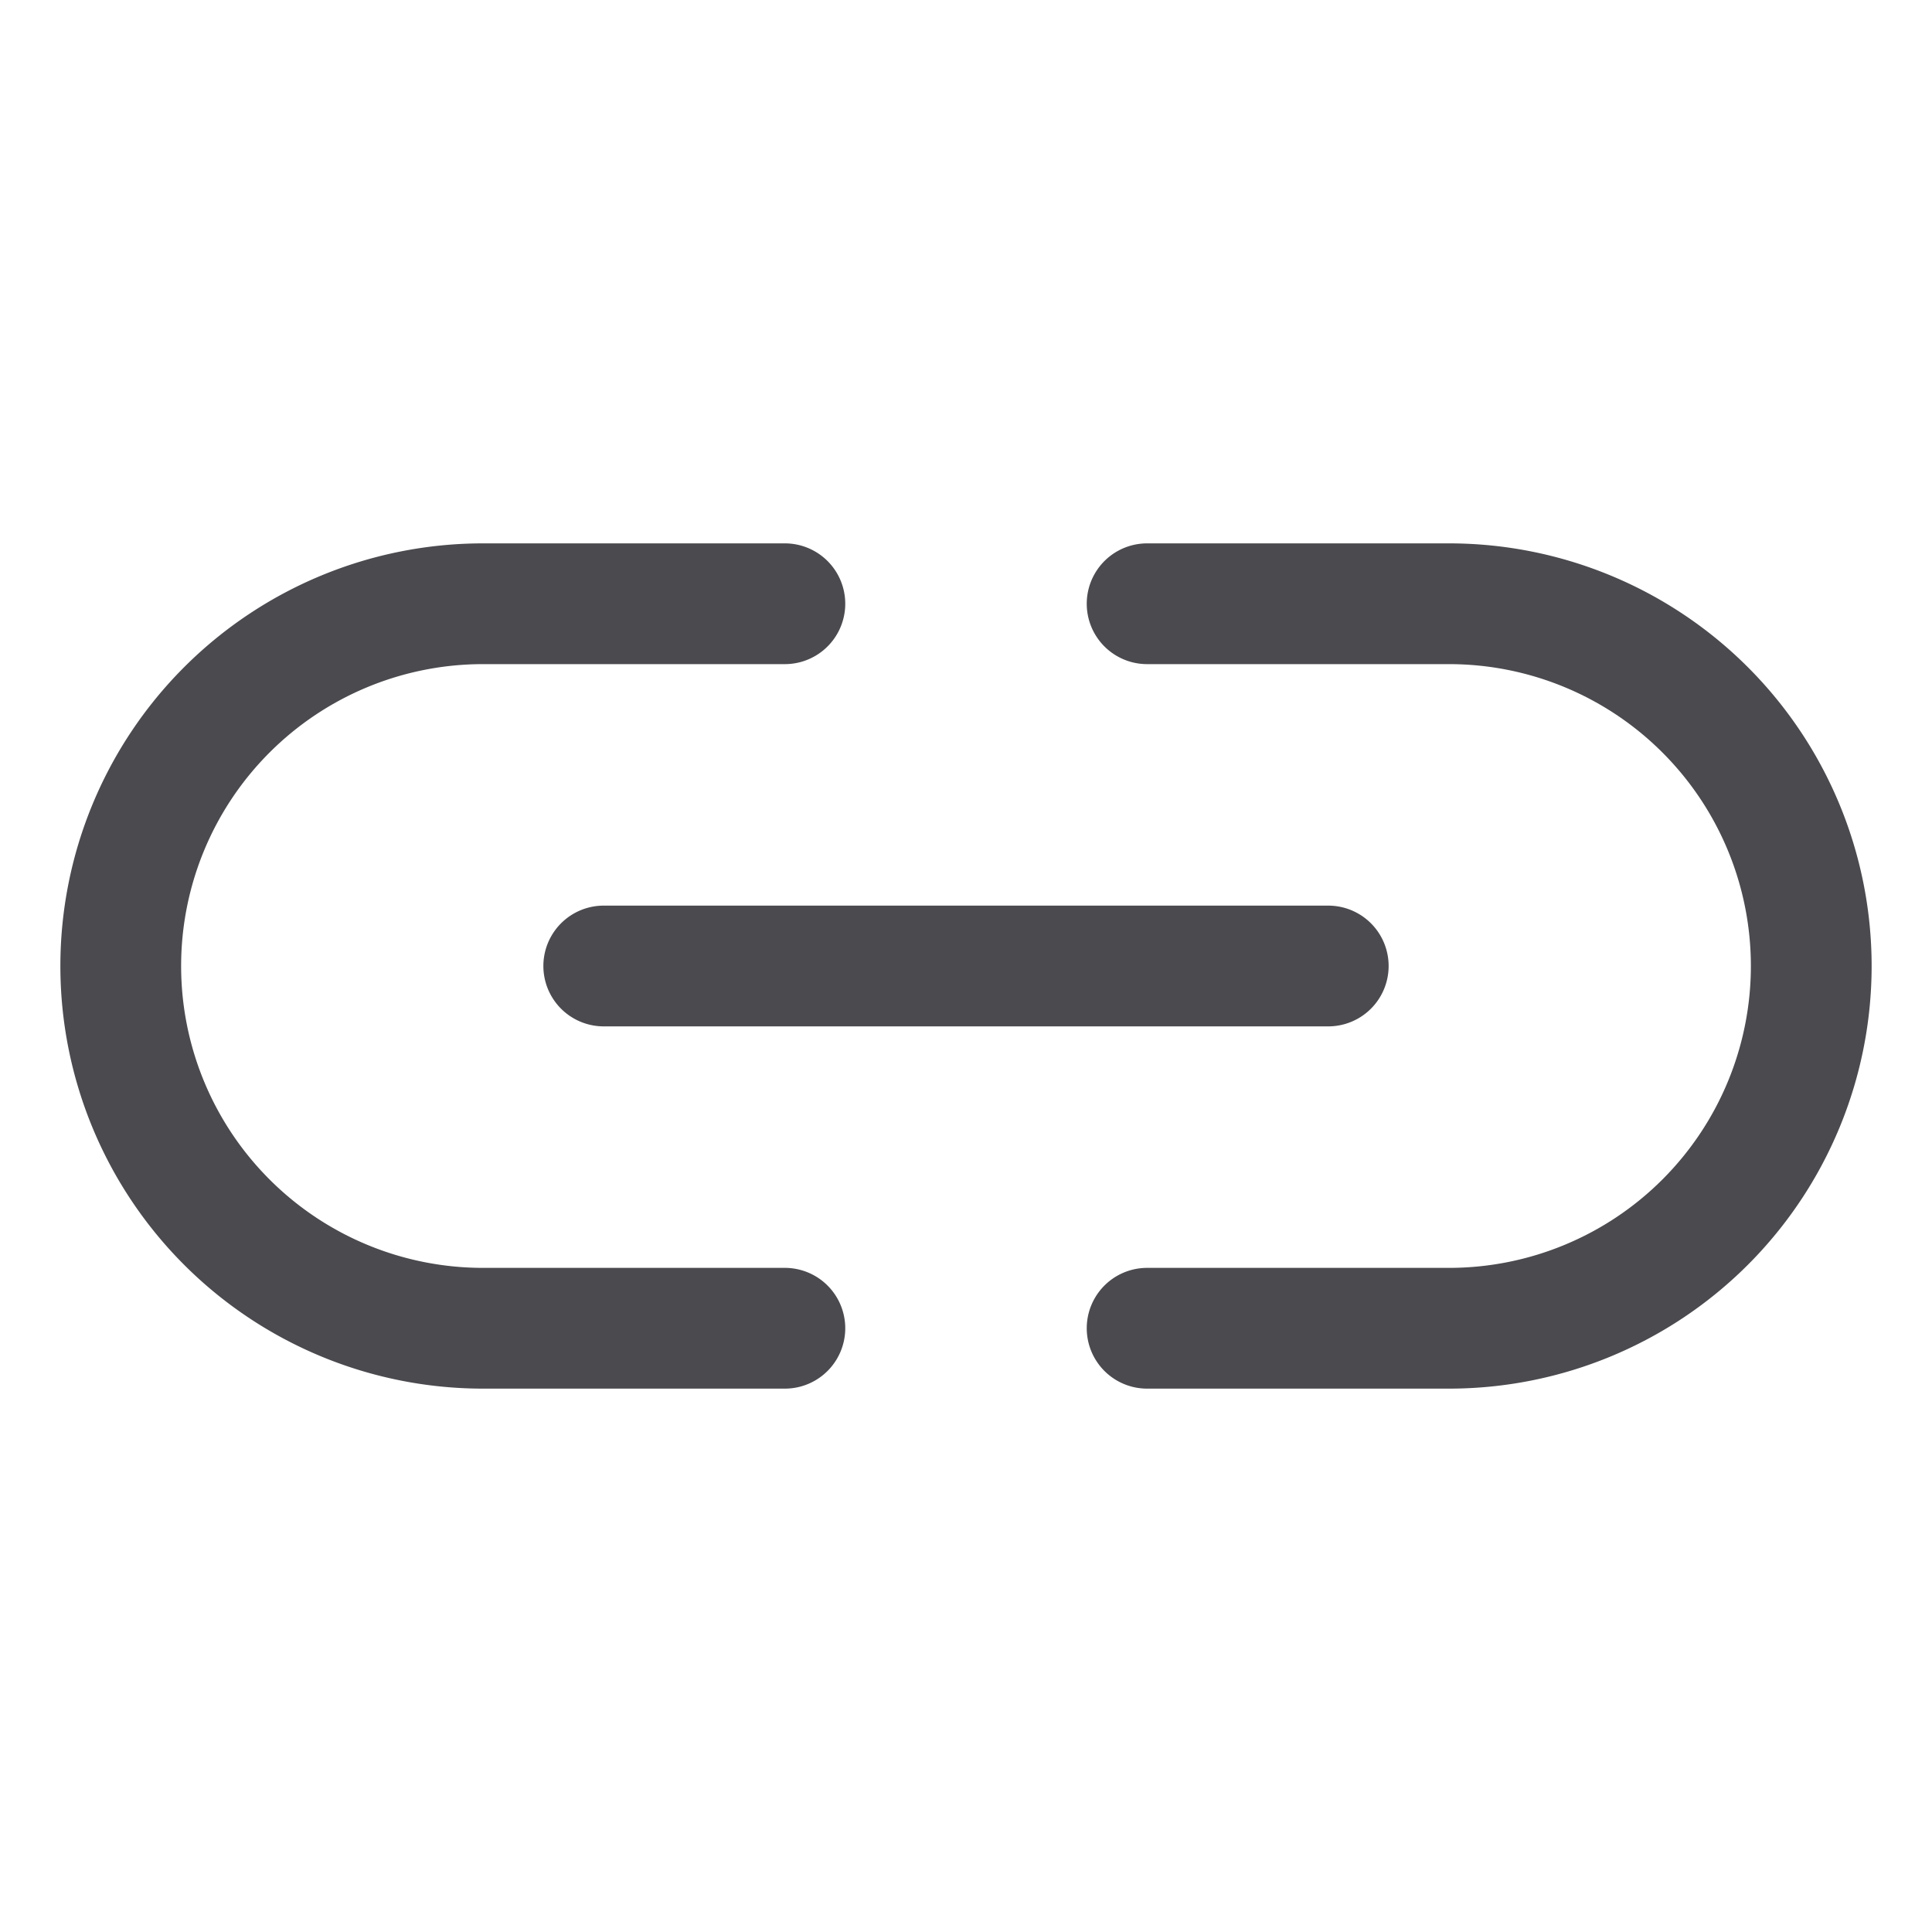 <svg xmlns="http://www.w3.org/2000/svg" width="32" height="32" fill="none" viewBox="0 0 32 32">
  <path fill="#4A4A4F" d="M10 15h12a1 1 0 0 1 0 2H10a1 1 0 0 1 0-2Zm3 6H8a5 5 0 0 1 0-10h5a1 1 0 0 0 0-2H8a7 7 0 1 0 0 14h5a1 1 0 0 0 0-2ZM24 9h-5a1 1 0 1 0 0 2h5a5 5 0 1 1 0 10h-5a1 1 0 0 0 0 2h5a7 7 0 1 0 0-14Z"/>
</svg>
